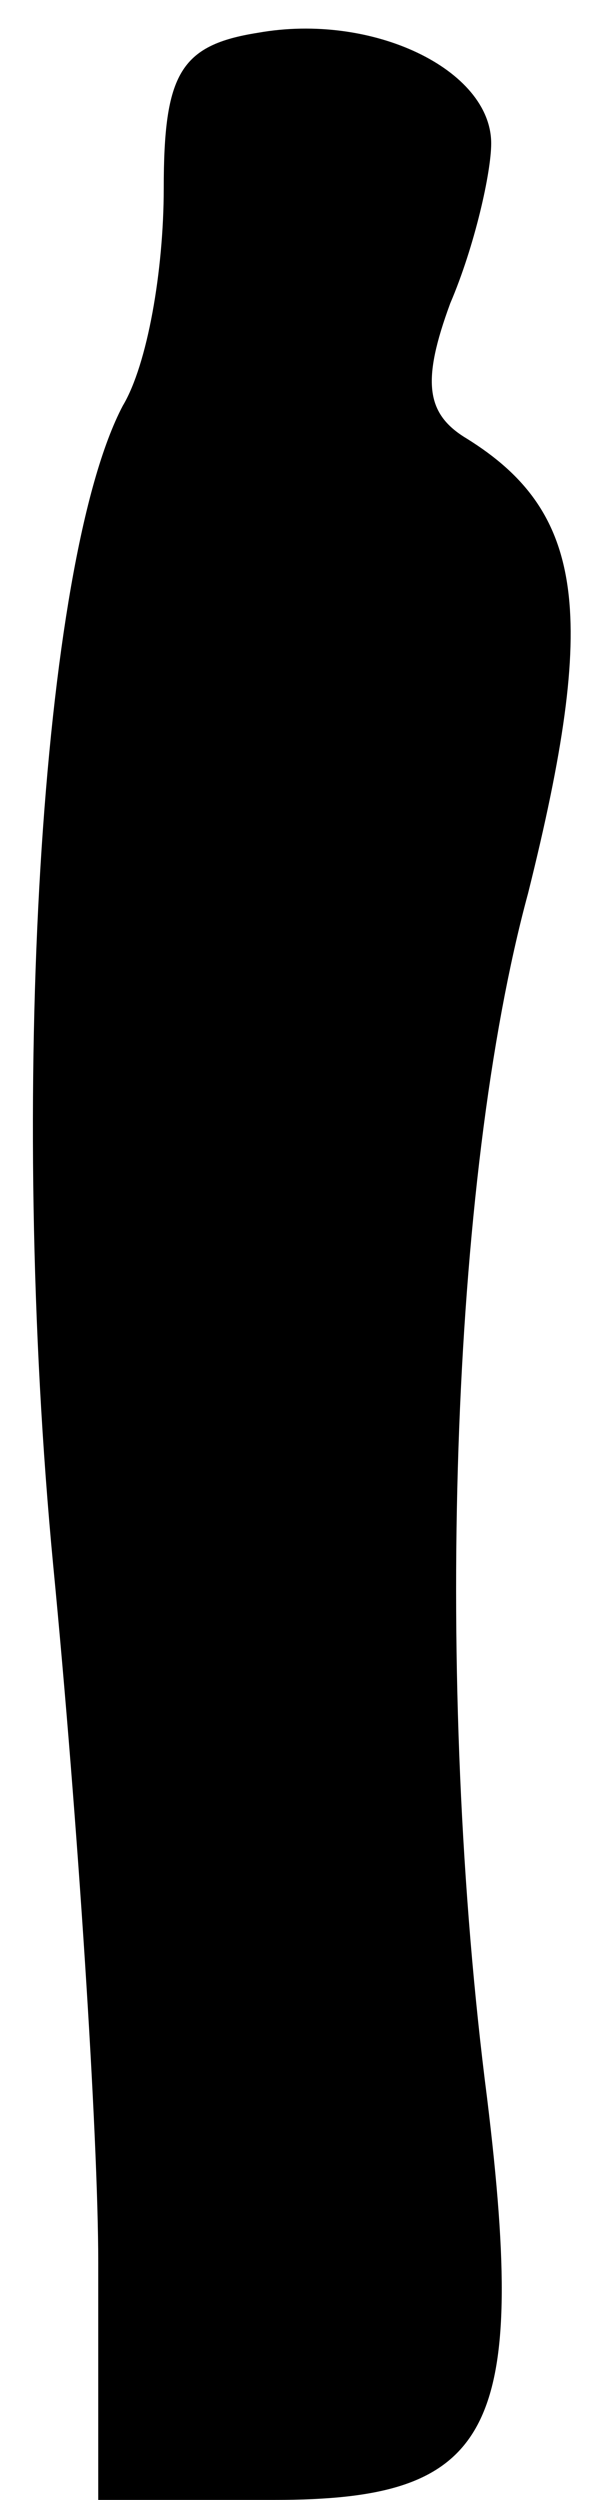 <?xml version="1.0" standalone="no"?>
<!DOCTYPE svg PUBLIC "-//W3C//DTD SVG 20010904//EN"
 "http://www.w3.org/TR/2001/REC-SVG-20010904/DTD/svg10.dtd">
<svg version="1.0" xmlns="http://www.w3.org/2000/svg"
 width="15pt" height="61pt" viewBox="0 0 15 61"
 preserveAspectRatio="xMidYMid meet">
<g transform="translate(0,61) scale(0.1,-0.1)"
fill="#000000" stroke="none">
<path fill="#000000" stroke="none" d="M63 602 c-19 -3 -23 -10 -23 -38 0 -20
-4 -43 -10 -53 -20 -38 -28 -168 -17 -283 6 -62 11 -139 11 -170 l0 -58 43 0
c53 0 62 16 52 98 -13 101 -9 224 10 294 17 68 14 93 -15 111 -10 6 -11 14 -4
33 6 14 10 32 10 39 0 18 -29 32 -57 27z"/>
</g>
</svg>
